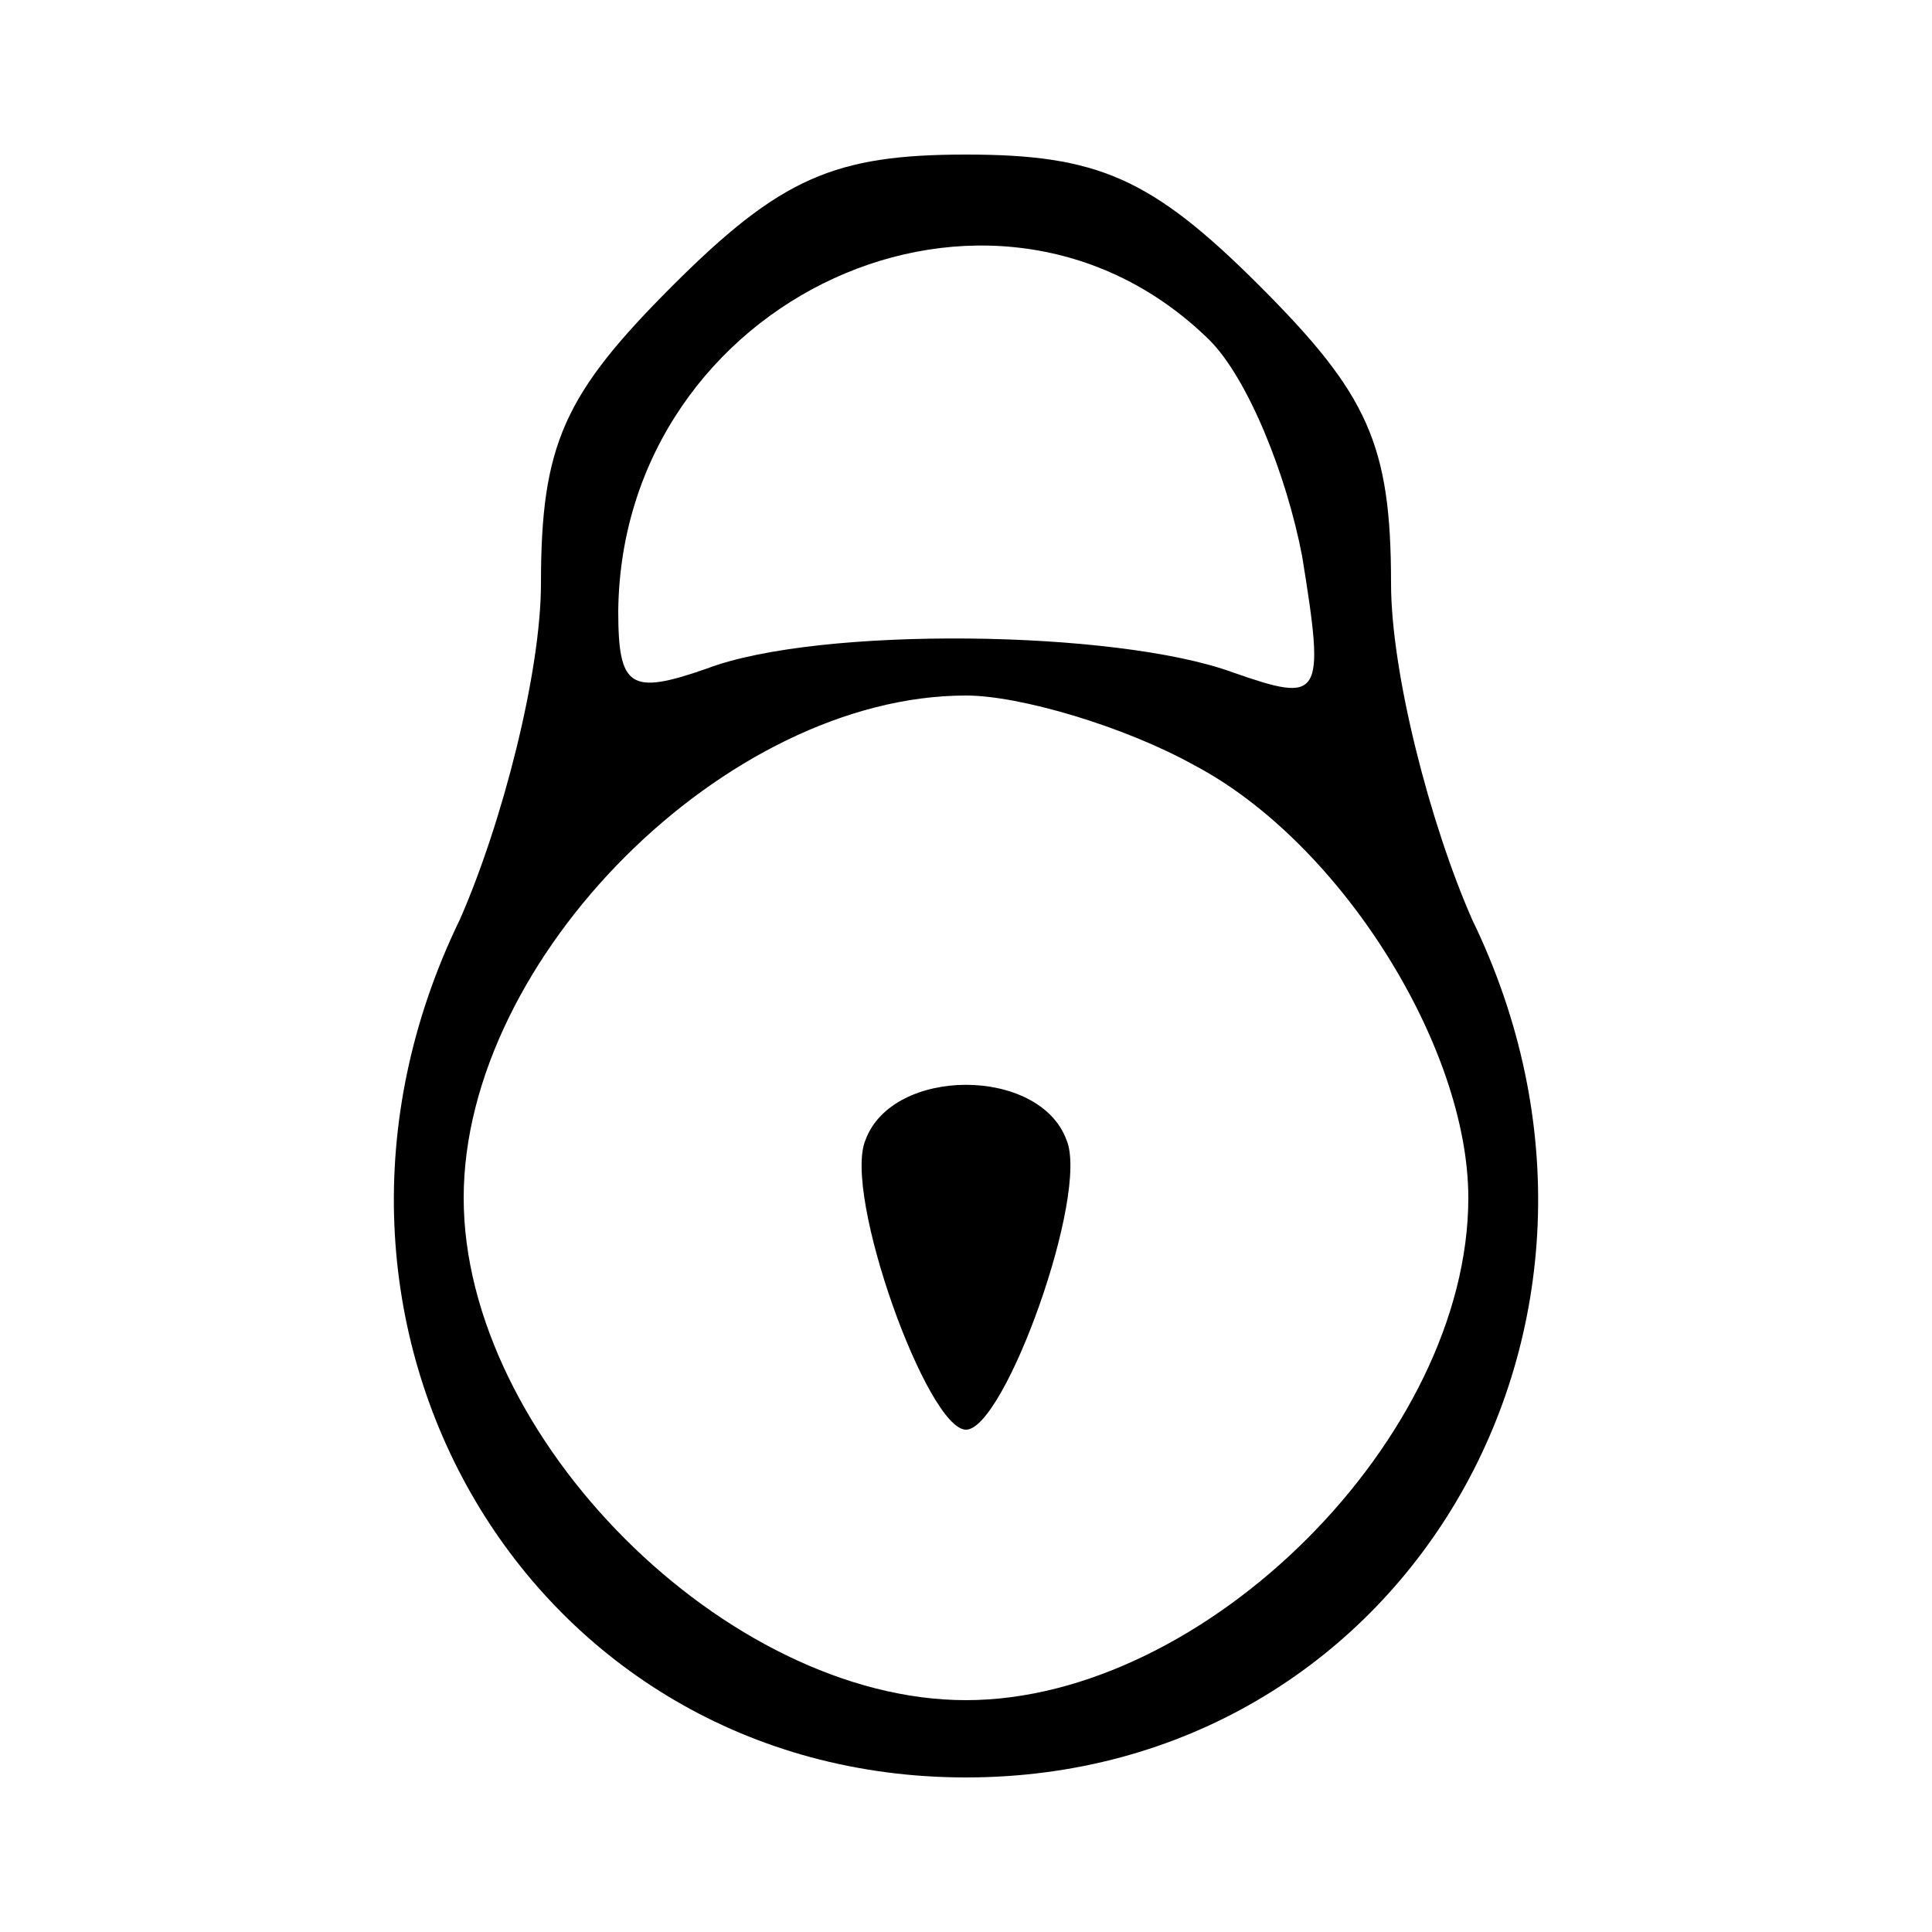 <?xml version="1.0" standalone="no"?>
<!DOCTYPE svg PUBLIC "-//W3C//DTD SVG 20010904//EN"
 "http://www.w3.org/TR/2001/REC-SVG-20010904/DTD/svg10.dtd">
<svg version="1.0" xmlns="http://www.w3.org/2000/svg"
 width="50pt" height="50pt" viewBox="0 0 50 50"
 preserveAspectRatio="xMidYMid meet">

<g transform="translate(0,50) scale(0.1,-0.1)"
fill="#000000" stroke="none">
<path d="M174 426 c-28 -28 -34 -41 -34 -77 0 -23 -10 -62 -21 -87 -51 -105
18 -222 131 -222 113 0 182 117 131 222 -11 25 -21 64 -21 87 0 36 -6 49 -34
77 -28 28 -42 34 -76 34 -34 0 -48 -6 -76 -34z m139 -14 c10 -10 20 -35 24
-56 6 -37 5 -38 -18 -30 -30 11 -107 12 -136 1 -20 -7 -23 -5 -23 15 1 81 97
125 153 70z m-4 -110 c38 -20 71 -73 71 -112 0 -62 -68 -130 -130 -130 -62 0
-130 68 -130 130 0 62 68 130 130 130 14 0 41 -8 59 -18z"/>
<path d="M224 205 c-6 -14 16 -75 26 -75 10 0 32 61 26 75 -7 19 -45 19 -52 0z"/>
</g>
</svg>
